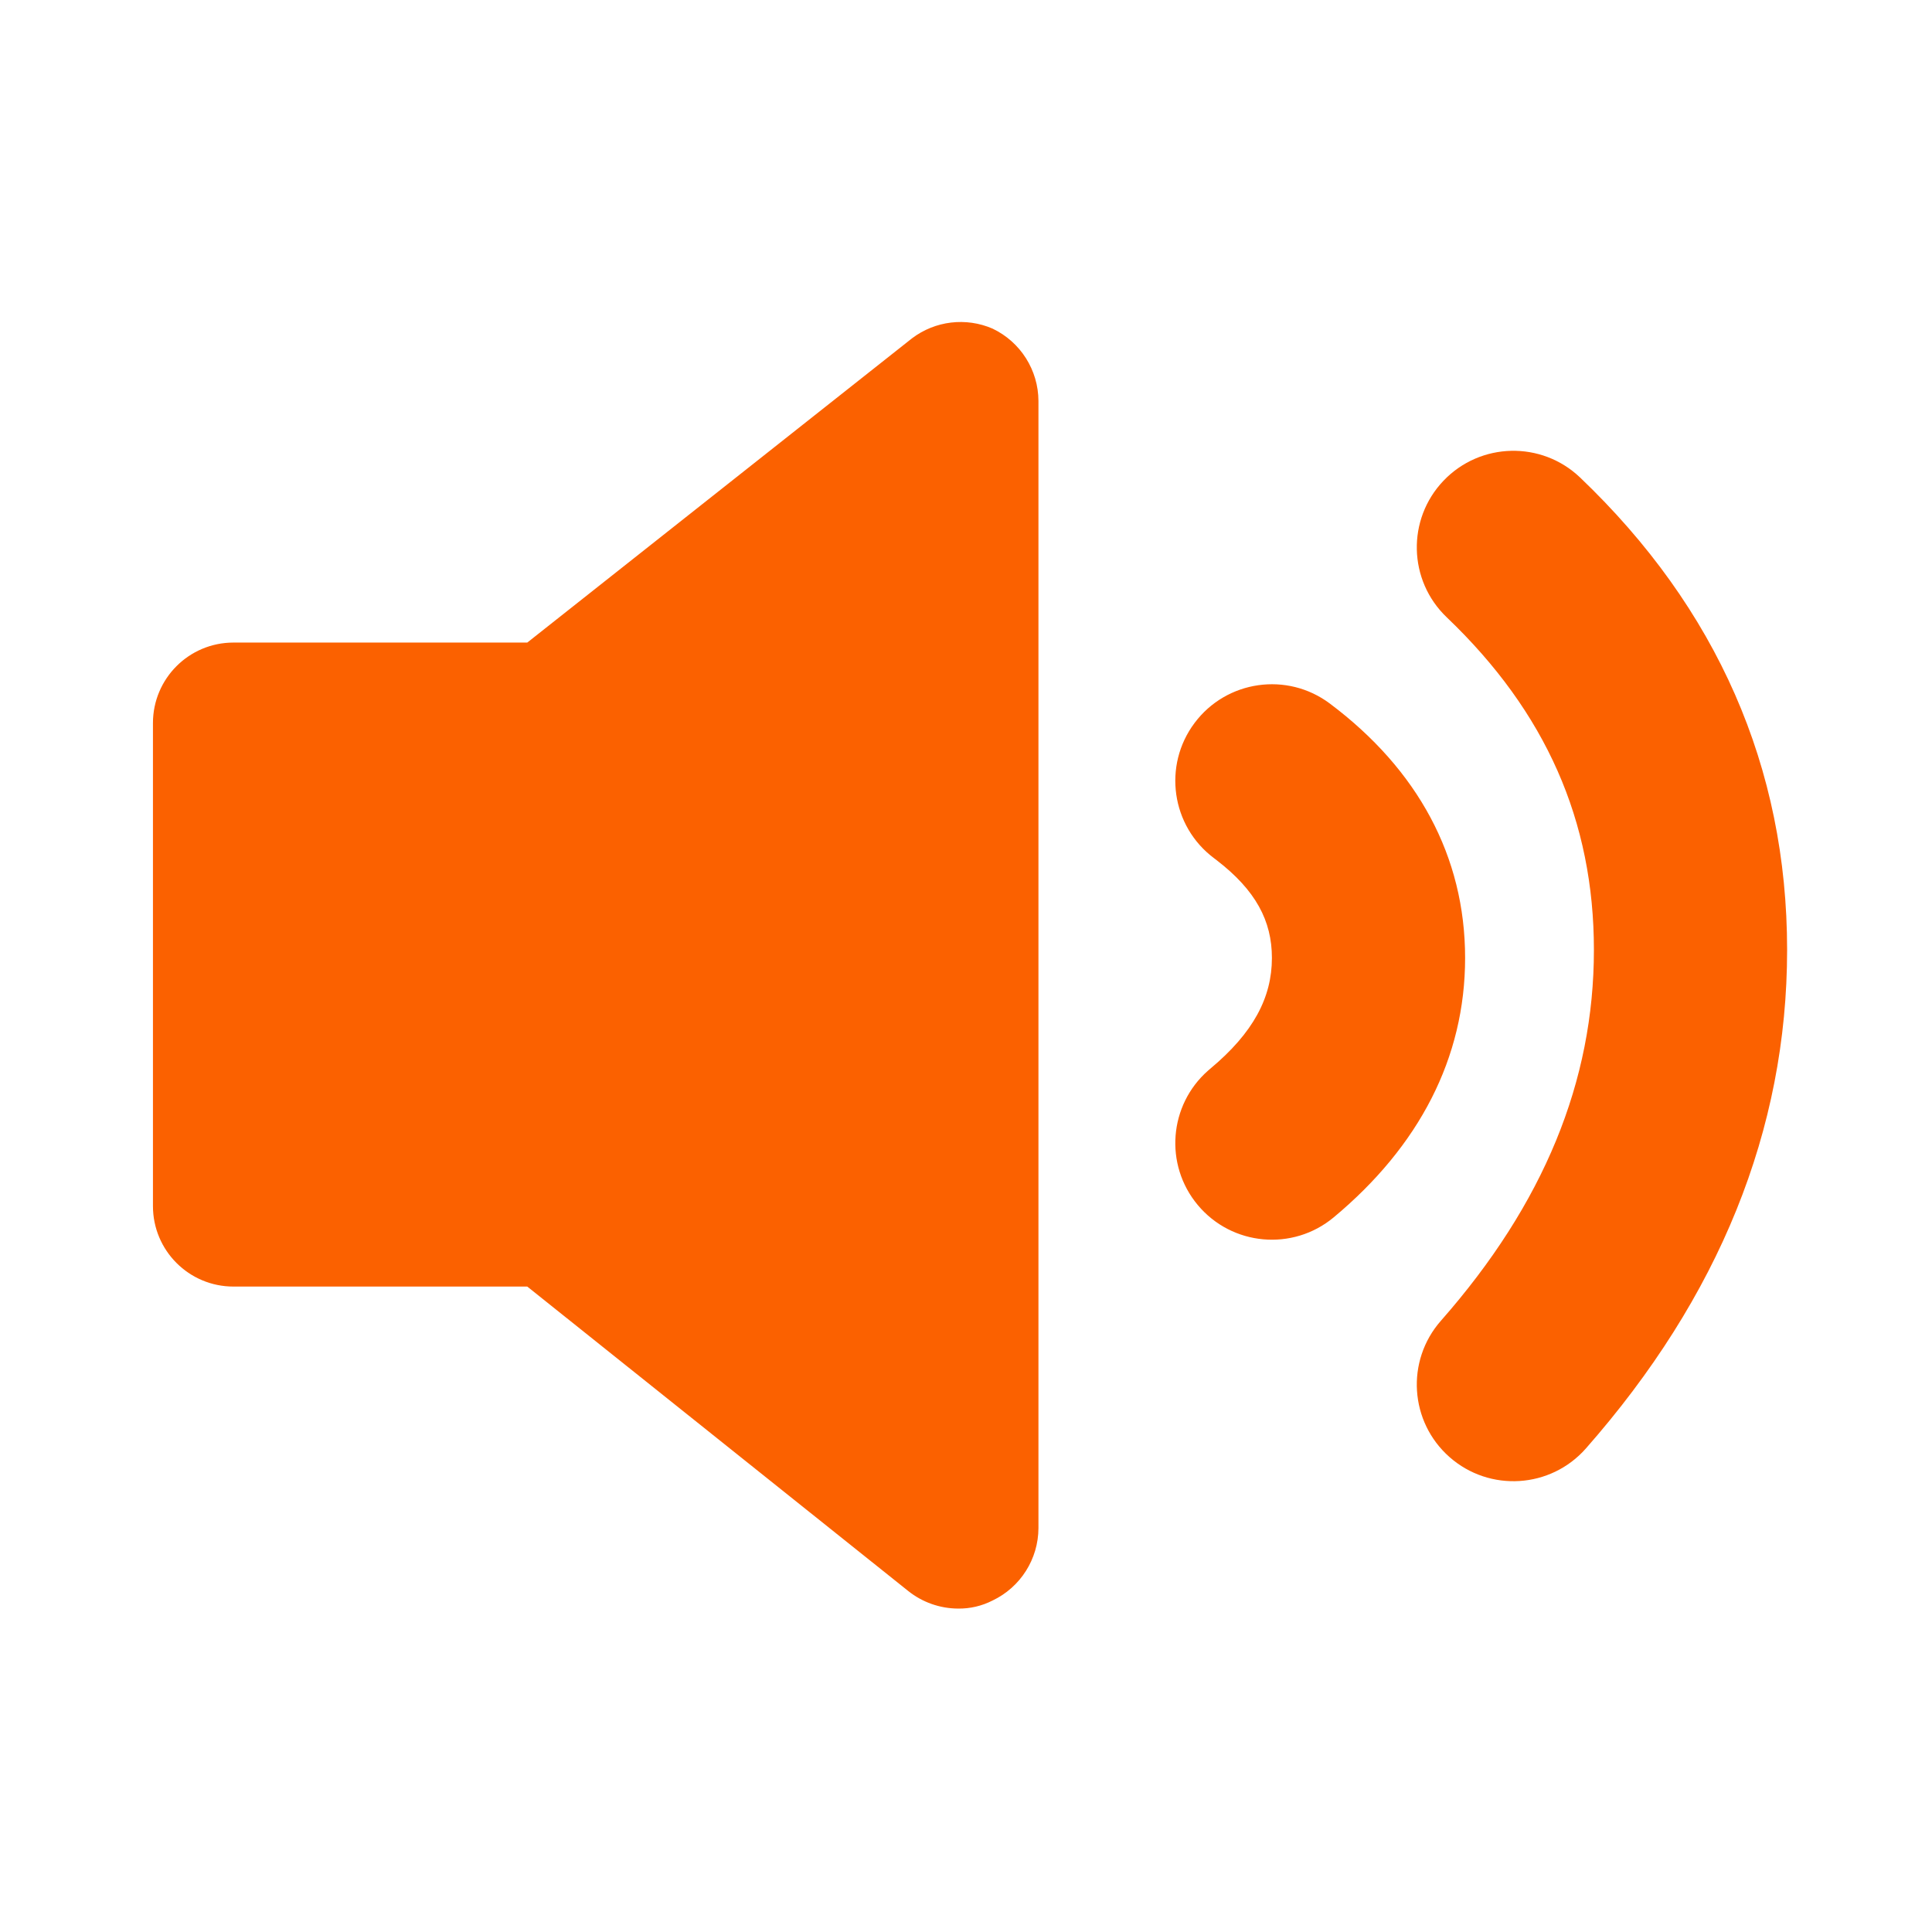 <?xml version="1.0" encoding="UTF-8" standalone="no"?>
<svg
   viewBox="0 0 240 240"
   class="Icon"
   part="Icon"
   style="fill:currentColor"
   version="1.1"
   id="svg1"
   sodipodi:docname="volorange.svg"
   inkscape:version="1.3.2 (091e20e, 2023-11-25, custom)"
   xmlns:inkscape="http://www.inkscape.org/namespaces/inkscape"
   xmlns:sodipodi="http://sodipodi.sourceforge.net/DTD/sodipodi-0.dtd"
   xmlns="http://www.w3.org/2000/svg"
   xmlns:svg="http://www.w3.org/2000/svg">
  <defs
     id="defs1" />
  <sodipodi:namedview
     id="namedview1"
     pagecolor="#505050"
     bordercolor="#ffffff"
     borderopacity="1"
     inkscape:showpageshadow="0"
     inkscape:pageopacity="0"
     inkscape:pagecheckerboard="1"
     inkscape:deskcolor="#505050"
     inkscape:zoom="2.5485307"
     inkscape:cx="122.42348"
     inkscape:cy="142.6312"
     inkscape:window-width="1920"
     inkscape:window-height="1121"
     inkscape:window-x="-9"
     inkscape:window-y="-9"
     inkscape:window-maximized="1"
     inkscape:current-layer="svg1" />
  <path
     d="M113.3,42.022 C116.174,39.85 119.994,39.392 123.3,40.822 C126.773,42.476 128.989,45.976 129,49.822 L129,49.822 L129,189.822 C128.989,193.669 126.773,197.168 123.3,198.822 C121.97,199.503 120.494,199.847 119,199.823 C116.744,199.809 114.559,199.034 112.8,197.622 L112.8,197.622 L65.5,159.822 L29,159.822 C23.477,159.822 19,155.345 19,149.822 L19,149.822 L19,89.822 C19,84.299 23.477,79.822 29,79.822 L29,79.822 L65.5,79.822 Z M196.286,59.32 C213.294,75.554 222.001,95.342 222.001,118 C222.001,140.37 213.536,161.147 197.009,179.928 C192.631,184.903 185.048,185.387 180.073,181.009 C175.098,176.63 174.614,169.048 178.992,164.072 C191.799,149.519 198.001,134.297 198.001,118 C198.001,101.991 192.041,88.446 179.715,76.68 C174.921,72.104 174.744,64.508 179.32,59.714 C183.897,54.92 191.492,54.744 196.286,59.32 Z M165.201,87.4 C176.105,95.578 182.001,106.387 182.001,119 C182.001,131.433 176.289,142.381 165.683,151.219 C160.592,155.461 153.025,154.774 148.782,149.682 C144.609,144.674 145.206,137.272 150.072,132.993 L150.318,132.781 C155.713,128.286 158.001,123.901 158.001,119 C158.001,114.387 155.991,110.597 151.144,106.861 L150.801,106.6 C145.499,102.624 144.424,95.102 148.401,89.8 C152.377,84.498 159.899,83.424 165.201,87.4 Z"
     id="path1"
     style="fill:#fb6100;fill-opacity:1" />
</svg>
